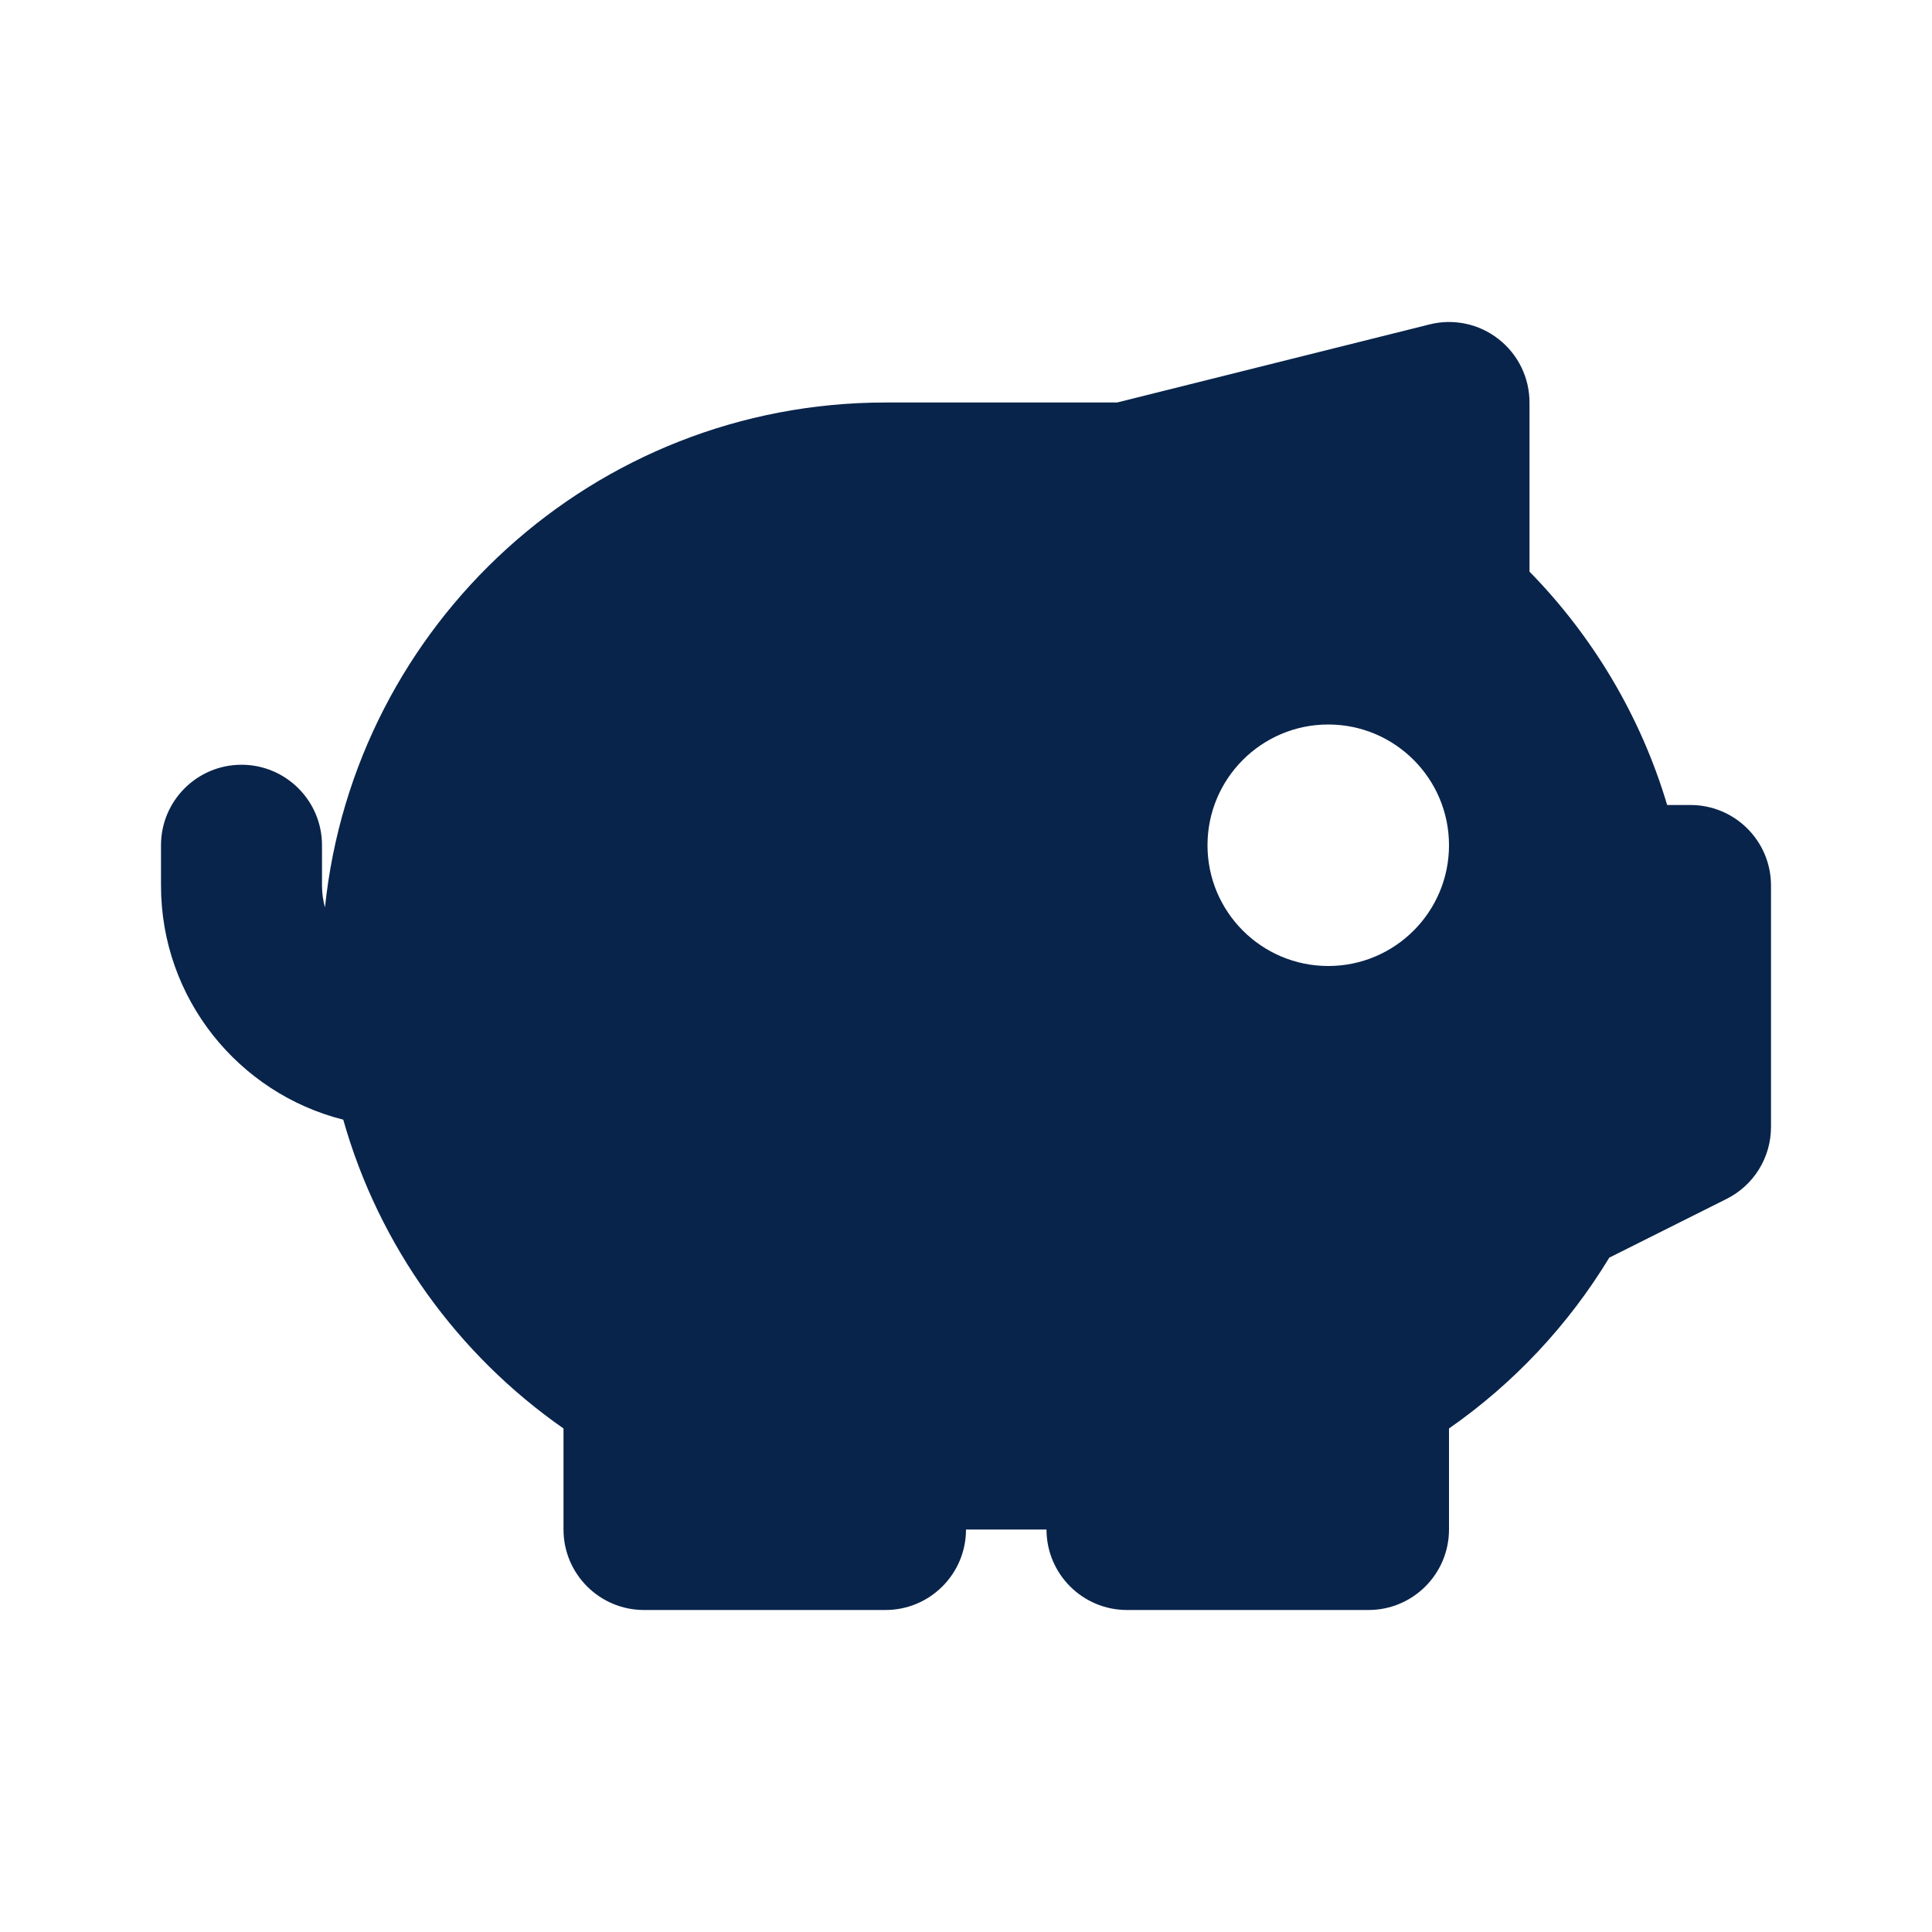 <?xml version="1.0" encoding="UTF-8"?>
<svg width="24px" height="24px" viewBox="0 0 24 24" version="1.1" xmlns="http://www.w3.org/2000/svg" xmlns:xlink="http://www.w3.org/1999/xlink">
    <title>pig_fill</title>
    <g id="页面-1" stroke="none" stroke-width="1" fill="none" fill-rule="evenodd">
        <g id="pig_fill">
            <path d="M24,0 L24,24 L0,24 L0,0 L24,0 Z M12.593,23.258 L12.582,23.26 L12.511,23.295 L12.492,23.299 L12.492,23.299 L12.477,23.295 L12.406,23.26 C12.396,23.256 12.387,23.259 12.382,23.265 L12.378,23.276 L12.361,23.703 L12.366,23.723 L12.377,23.736 L12.48,23.81 L12.495,23.814 L12.495,23.814 L12.507,23.81 L12.611,23.736 L12.623,23.72 L12.623,23.72 L12.627,23.703 L12.61,23.276 C12.608,23.266 12.601,23.259 12.593,23.258 L12.593,23.258 Z M12.858,23.145 L12.845,23.147 L12.66,23.24 L12.65,23.25 L12.65,23.25 L12.647,23.261 L12.665,23.691 L12.67,23.703 L12.67,23.703 L12.678,23.71 L12.879,23.803 C12.891,23.807 12.902,23.803 12.908,23.795 L12.912,23.781 L12.878,23.167 C12.875,23.155 12.867,23.147 12.858,23.145 L12.858,23.145 Z M12.143,23.147 C12.133,23.142 12.122,23.145 12.116,23.153 L12.11,23.167 L12.076,23.781 C12.075,23.793 12.083,23.802 12.093,23.805 L12.108,23.803 L12.309,23.71 L12.319,23.702 L12.319,23.702 L12.323,23.691 L12.34,23.261 L12.337,23.249 L12.337,23.249 L12.328,23.24 L12.143,23.147 Z" id="MingCute"></path>
            <path d="M18.615,4.212 C18.858,4.401 19,4.692 19,5 L19,7.101 C19.785,7.903 20.381,8.894 20.71,10 L21,10 C21.552,10 22,10.448 22,11 L22,14 C22,14.379 21.786,14.725 21.447,14.894 L19.991,15.623 C19.482,16.462 18.803,17.186 18,17.745 L18,19 C18,19.552 17.552,20 17,20 L14,20 C13.448,20 13,19.552 13,19 L12,19 C12,19.552 11.552,20 11,20 L8,20 C7.448,20 7,19.552 7,19 L7,17.745 C5.692,16.833 4.709,15.484 4.264,13.909 C2.963,13.581 2,12.403 2,11 L2,10.5 C2,9.948 2.448,9.5 3,9.5 C3.552,9.5 4,9.948 4,10.5 L4,11 C4,11.094 4.013,11.185 4.037,11.272 C4.402,7.748 7.38,5 11,5 L13.877,5 L17.758,4.03 C18.056,3.955 18.373,4.022 18.615,4.212 Z M16.5,9 C15.672,9 15,9.672 15,10.5 C15,11.328 15.672,12 16.5,12 C17.328,12 18,11.328 18,10.5 C18,9.672 17.328,9 16.5,9 Z" id="形状" fill="#09244B" fill-rule="nonzero"></path>
        </g>
    </g>
</svg>